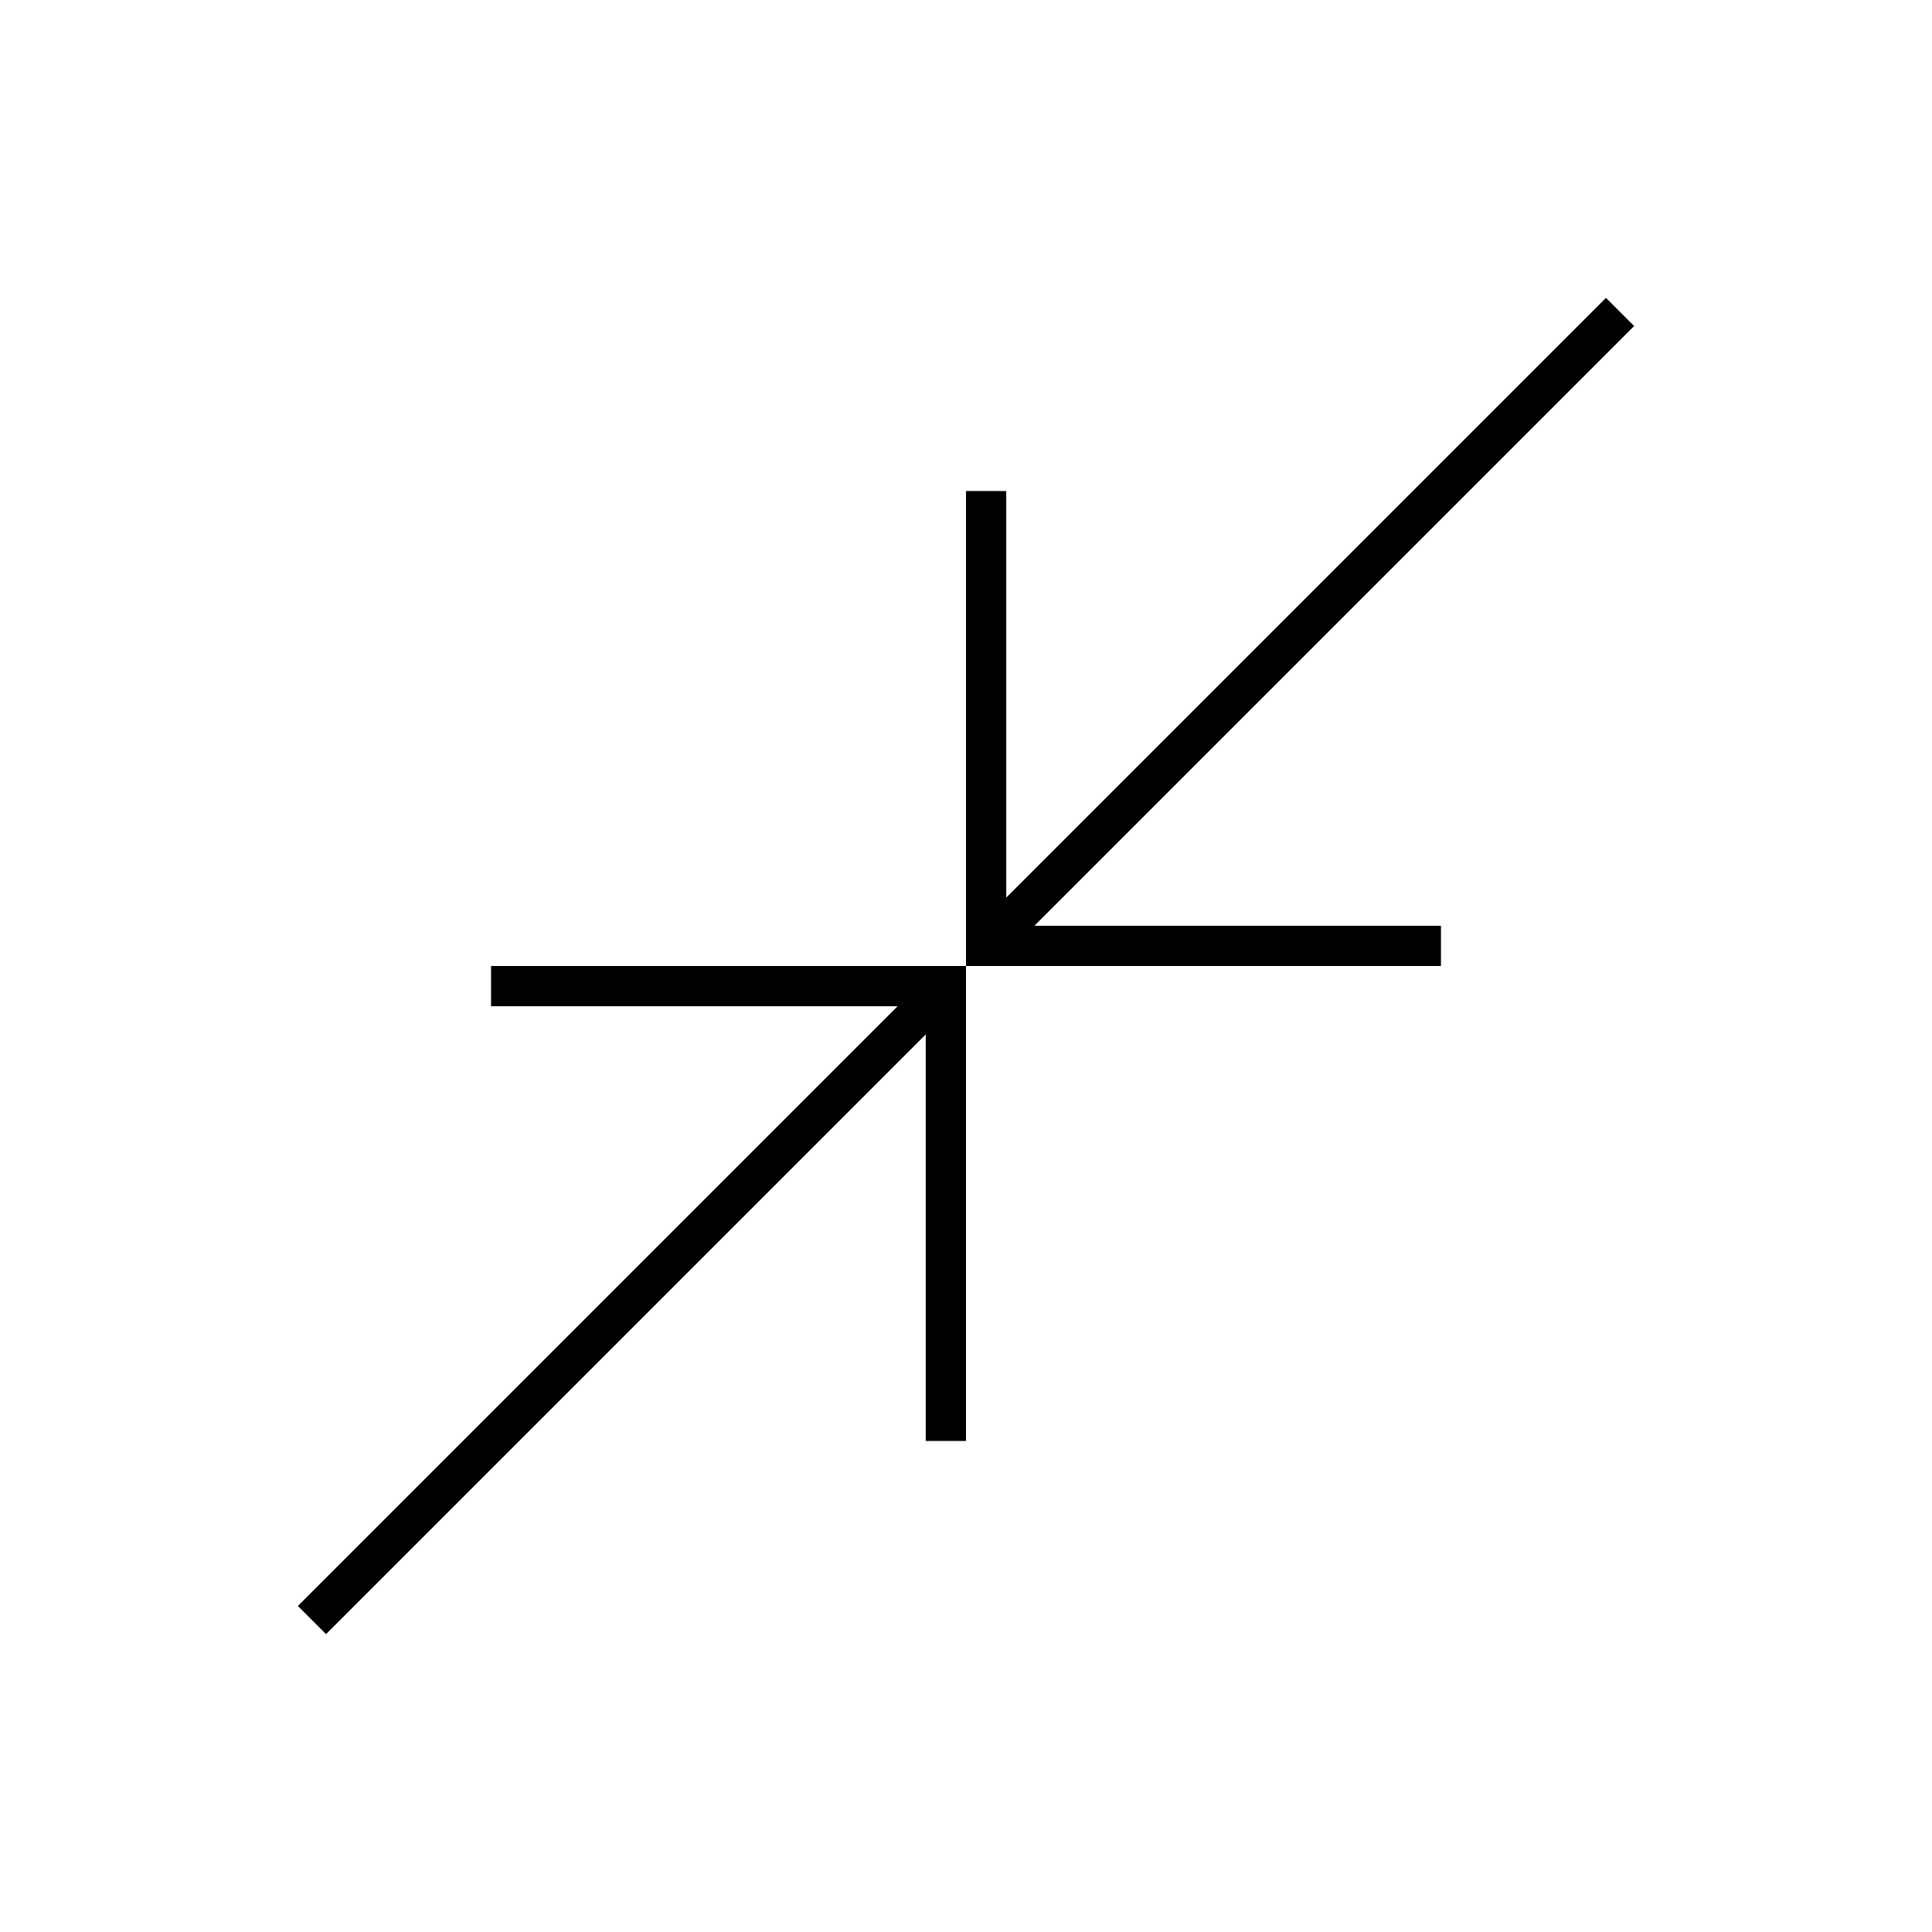 <svg xmlns="http://www.w3.org/2000/svg" height="20" viewBox="0 -960 960 960" width="20"><path d="m162-148-14-14 298-298H244v-20h236v236h-20v-202L162-148Zm318-332v-236h20v202l298-298 14 14-298 298h202v20H480Z"/></svg>